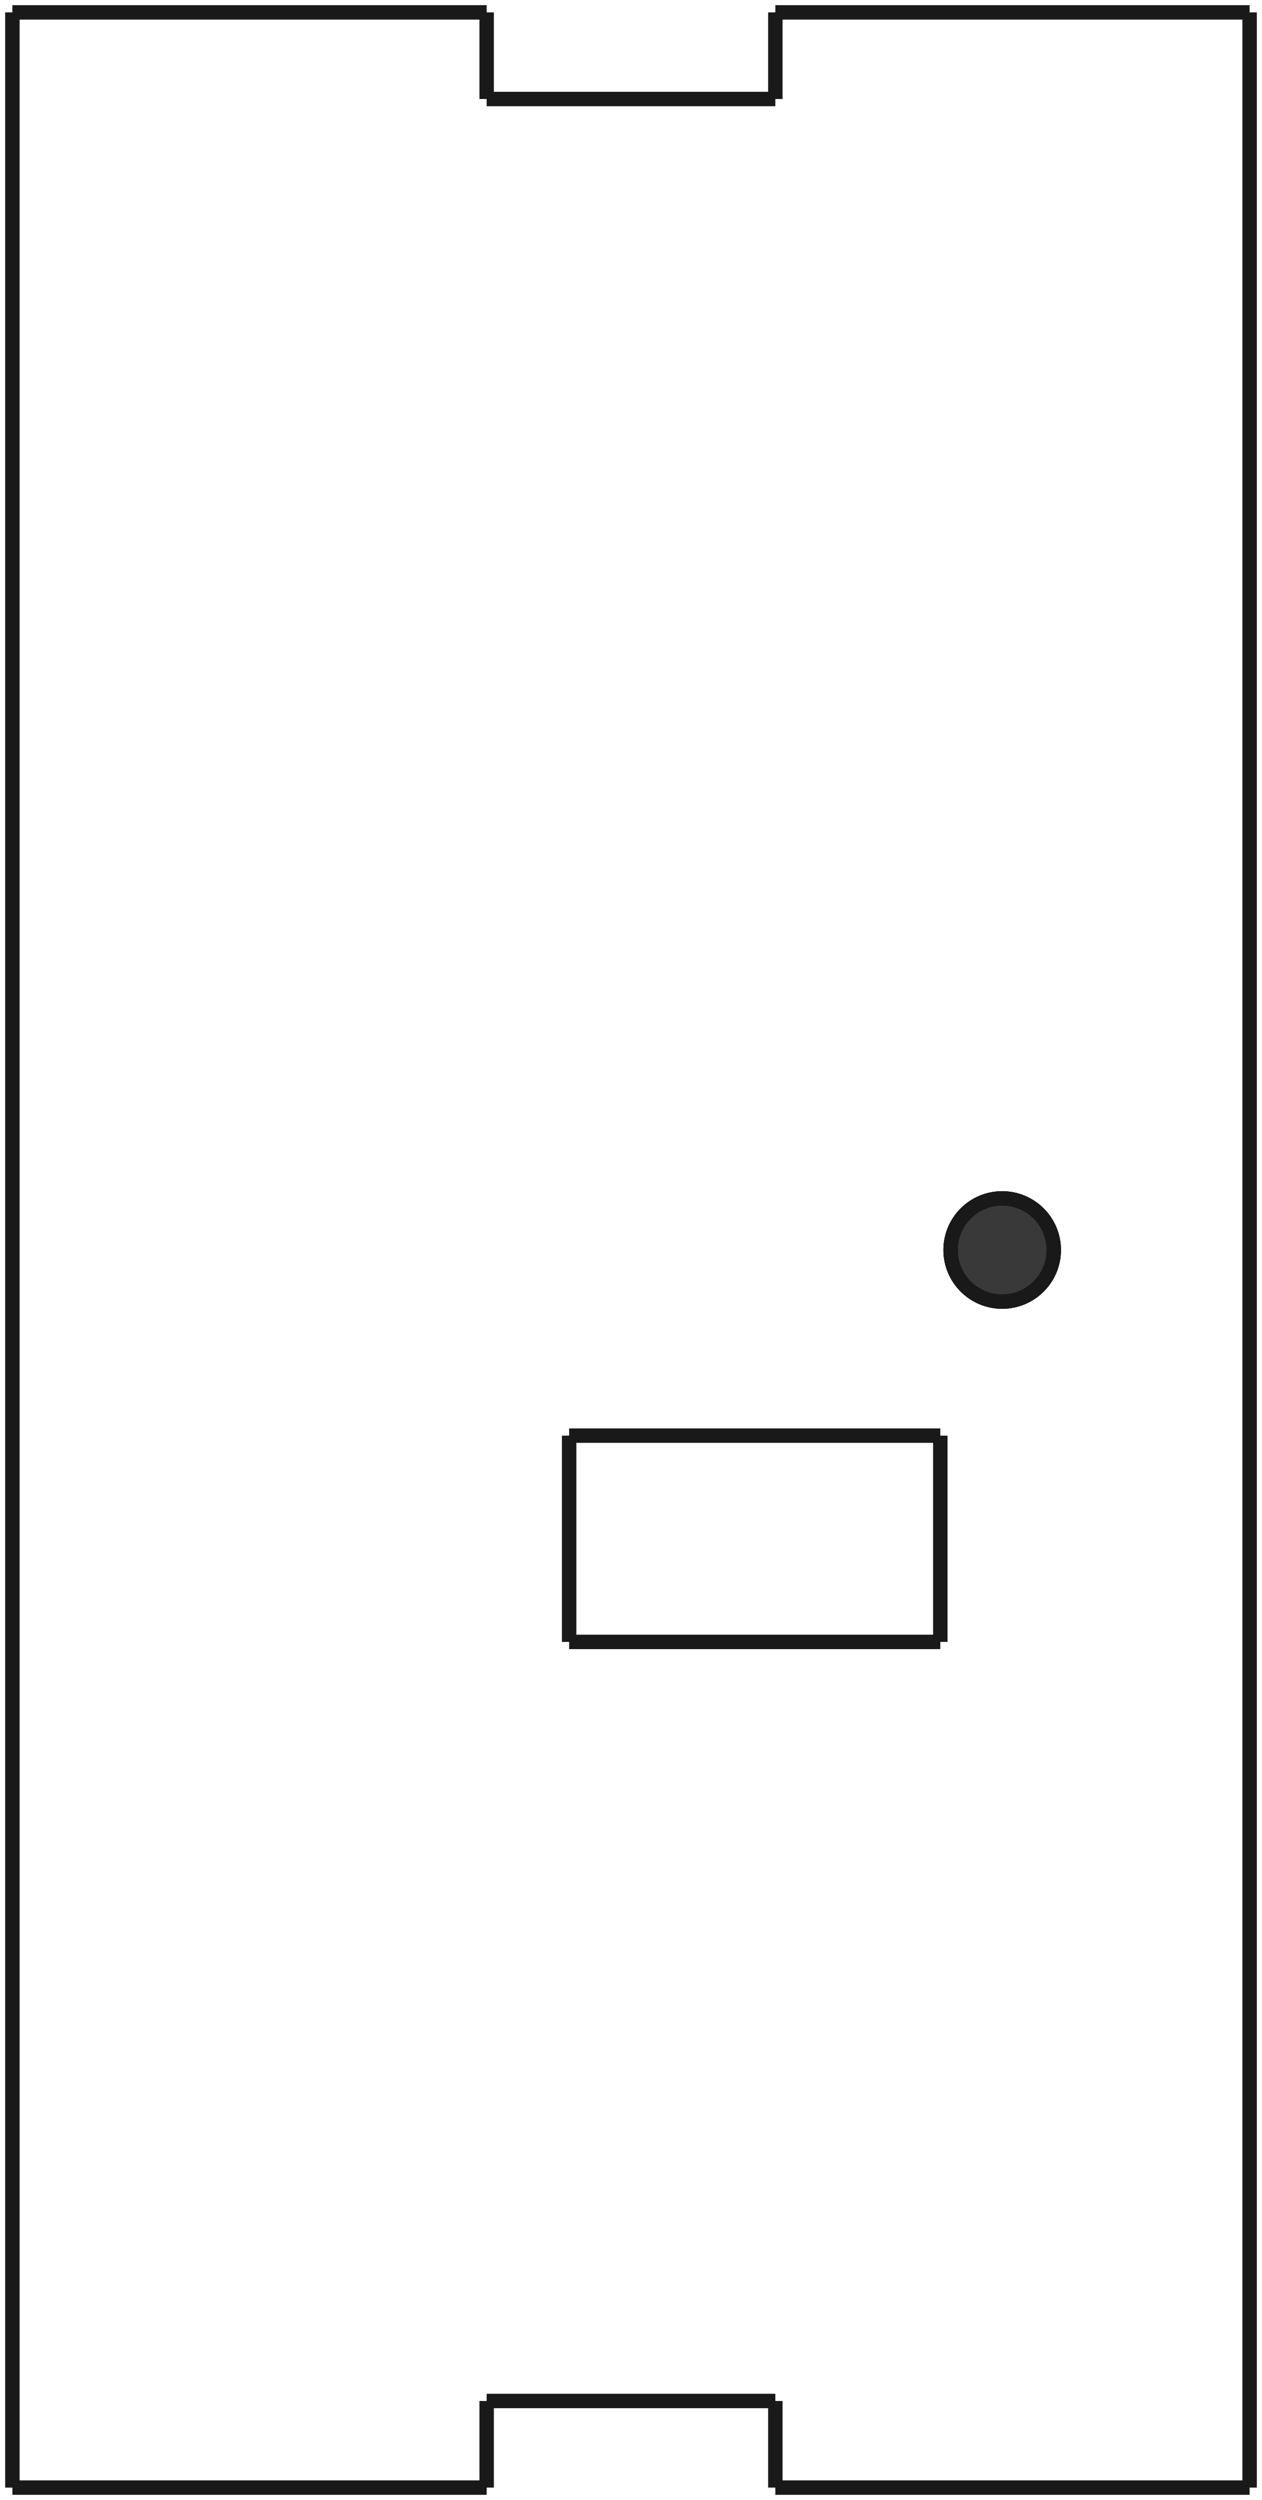 <?xml version="1.0"?>
<!DOCTYPE svg PUBLIC "-//W3C//DTD SVG 1.1//EN" "http://www.w3.org/Graphics/SVG/1.1/DTD/svg11.dtd">
<svg width="30.6mm" height="60.6mm" viewBox="0 0 30.6 60.6" xmlns="http://www.w3.org/2000/svg" version="1.1">
<g id="Body004" transform="translate(15.3,30.3) scale(1,-1)">
<path id="Body004_f0000"  d="M -15.0 30.0 L -15.0 30.0 L -3.5 30.0 L -3.5 30.0 L -15.0 30.0 Z " stroke="#191919" stroke-width="0.35 px" style="stroke-width:0.35;stroke-miterlimit:4;stroke-dasharray:none;stroke-linecap:square;fill:#393939;fill-opacity:1.0;fill-rule: evenodd"/>
<path id="Body004_f0001"  d="M -3.5 30.0 L -3.5 30.0 L -3.5 27.9 L -3.5 27.9 L -3.5 30.0 Z " stroke="#191919" stroke-width="0.35 px" style="stroke-width:0.35;stroke-miterlimit:4;stroke-dasharray:none;stroke-linecap:square;fill:#393939;fill-opacity:1.0;fill-rule: evenodd"/>
<path id="Body004_f0002"  d="M -3.5 27.9 L -3.5 27.9 L 3.5 27.9 L 3.5 27.9 L -3.5 27.9 Z " stroke="#191919" stroke-width="0.35 px" style="stroke-width:0.35;stroke-miterlimit:4;stroke-dasharray:none;stroke-linecap:square;fill:#393939;fill-opacity:1.0;fill-rule: evenodd"/>
<path id="Body004_f0003"  d="M 3.5 27.9 L 3.5 27.9 L 3.5 30.0 L 3.5 30.0 L 3.5 27.9 Z " stroke="#191919" stroke-width="0.35 px" style="stroke-width:0.35;stroke-miterlimit:4;stroke-dasharray:none;stroke-linecap:square;fill:#393939;fill-opacity:1.0;fill-rule: evenodd"/>
<path id="Body004_f0004"  d="M 3.5 30.0 L 3.5 30.0 L 15.0 30.0 L 15.0 30.0 L 3.5 30.0 Z " stroke="#191919" stroke-width="0.35 px" style="stroke-width:0.35;stroke-miterlimit:4;stroke-dasharray:none;stroke-linecap:square;fill:#393939;fill-opacity:1.0;fill-rule: evenodd"/>
<path id="Body004_f0005"  d="M 15.0 30.0 L 15.0 30.0 L 15.0 -30.0 L 15.0 -30.0 L 15.0 30.0 Z " stroke="#191919" stroke-width="0.35 px" style="stroke-width:0.35;stroke-miterlimit:4;stroke-dasharray:none;stroke-linecap:square;fill:#393939;fill-opacity:1.0;fill-rule: evenodd"/>
<path id="Body004_f0006"  d="M 15.0 -30.0 L 15.0 -30.0 L 3.5 -30.0 L 3.5 -30.0 L 15.0 -30.0 Z " stroke="#191919" stroke-width="0.35 px" style="stroke-width:0.35;stroke-miterlimit:4;stroke-dasharray:none;stroke-linecap:square;fill:#393939;fill-opacity:1.0;fill-rule: evenodd"/>
<path id="Body004_f0007"  d="M 3.5 -30.0 L 3.5 -30.0 L 3.5 -27.9 L 3.5 -27.9 L 3.5 -30.0 Z " stroke="#191919" stroke-width="0.35 px" style="stroke-width:0.35;stroke-miterlimit:4;stroke-dasharray:none;stroke-linecap:square;fill:#393939;fill-opacity:1.0;fill-rule: evenodd"/>
<path id="Body004_f0008"  d="M 3.5 -27.9 L 3.5 -27.9 L -3.5 -27.9 L -3.5 -27.9 L 3.5 -27.9 Z " stroke="#191919" stroke-width="0.35 px" style="stroke-width:0.35;stroke-miterlimit:4;stroke-dasharray:none;stroke-linecap:square;fill:#393939;fill-opacity:1.0;fill-rule: evenodd"/>
<path id="Body004_f0009"  d="M -3.5 -27.9 L -3.5 -27.9 L -3.5 -30.0 L -3.5 -30.0 L -3.5 -27.9 Z " stroke="#191919" stroke-width="0.35 px" style="stroke-width:0.35;stroke-miterlimit:4;stroke-dasharray:none;stroke-linecap:square;fill:#393939;fill-opacity:1.0;fill-rule: evenodd"/>
<path id="Body004_f0010"  d="M -3.5 -30.0 L -3.5 -30.0 L -15.0 -30.0 L -15.0 -30.0 L -3.5 -30.0 Z " stroke="#191919" stroke-width="0.35 px" style="stroke-width:0.35;stroke-miterlimit:4;stroke-dasharray:none;stroke-linecap:square;fill:#393939;fill-opacity:1.0;fill-rule: evenodd"/>
<path id="Body004_f0011"  d="M -15.0 -30.0 L -15.0 -30.0 L -15.0 30.0 L -15.0 30.0 L -15.0 -30.0 Z " stroke="#191919" stroke-width="0.35 px" style="stroke-width:0.35;stroke-miterlimit:4;stroke-dasharray:none;stroke-linecap:square;fill:#393939;fill-opacity:1.0;fill-rule: evenodd"/>
<path id="Body004_f0012"  d="M 7.5 -4.5 L -1.5 -4.5 L -1.5 -4.5 L 7.5 -4.5 L 7.5 -4.5 Z " stroke="#191919" stroke-width="0.35 px" style="stroke-width:0.35;stroke-miterlimit:4;stroke-dasharray:none;stroke-linecap:square;fill:#393939;fill-opacity:1.0;fill-rule: evenodd"/>
<path id="Body004_f0013"  d="M 7.5 -9.5 L 7.5 -4.5 L 7.5 -4.5 L 7.5 -9.5 L 7.5 -9.5 Z " stroke="#191919" stroke-width="0.35 px" style="stroke-width:0.35;stroke-miterlimit:4;stroke-dasharray:none;stroke-linecap:square;fill:#393939;fill-opacity:1.0;fill-rule: evenodd"/>
<path id="Body004_f0014"  d="M -1.5 -9.5 L 7.5 -9.5 L 7.5 -9.5 L -1.5 -9.5 L -1.5 -9.5 Z " stroke="#191919" stroke-width="0.35 px" style="stroke-width:0.35;stroke-miterlimit:4;stroke-dasharray:none;stroke-linecap:square;fill:#393939;fill-opacity:1.0;fill-rule: evenodd"/>
<path id="Body004_f0015"  d="M -1.5 -4.5 L -1.5 -9.5 L -1.5 -9.5 L -1.5 -4.5 L -1.5 -4.5 Z " stroke="#191919" stroke-width="0.35 px" style="stroke-width:0.35;stroke-miterlimit:4;stroke-dasharray:none;stroke-linecap:square;fill:#393939;fill-opacity:1.0;fill-rule: evenodd"/>
<circle cx="9.0" cy="0.0" r="1.25" stroke="#191919" stroke-width="0.35 px" style="stroke-width:0.35;stroke-miterlimit:4;stroke-dasharray:none;stroke-linecap:square;fill:#393939"/>
<circle cx="9.0" cy="0.0" r="1.25" stroke="#191919" stroke-width="0.35 px" style="stroke-width:0.35;stroke-miterlimit:4;stroke-dasharray:none;stroke-linecap:square;fill:#393939"/>
<circle cx="9.0" cy="0.0" r="1.25" stroke="#191919" stroke-width="0.35 px" style="stroke-width:0.35;stroke-miterlimit:4;stroke-dasharray:none;stroke-linecap:square;fill:#393939"/>
<title>b'VVIFaceplate'</title>
</g>
</svg>